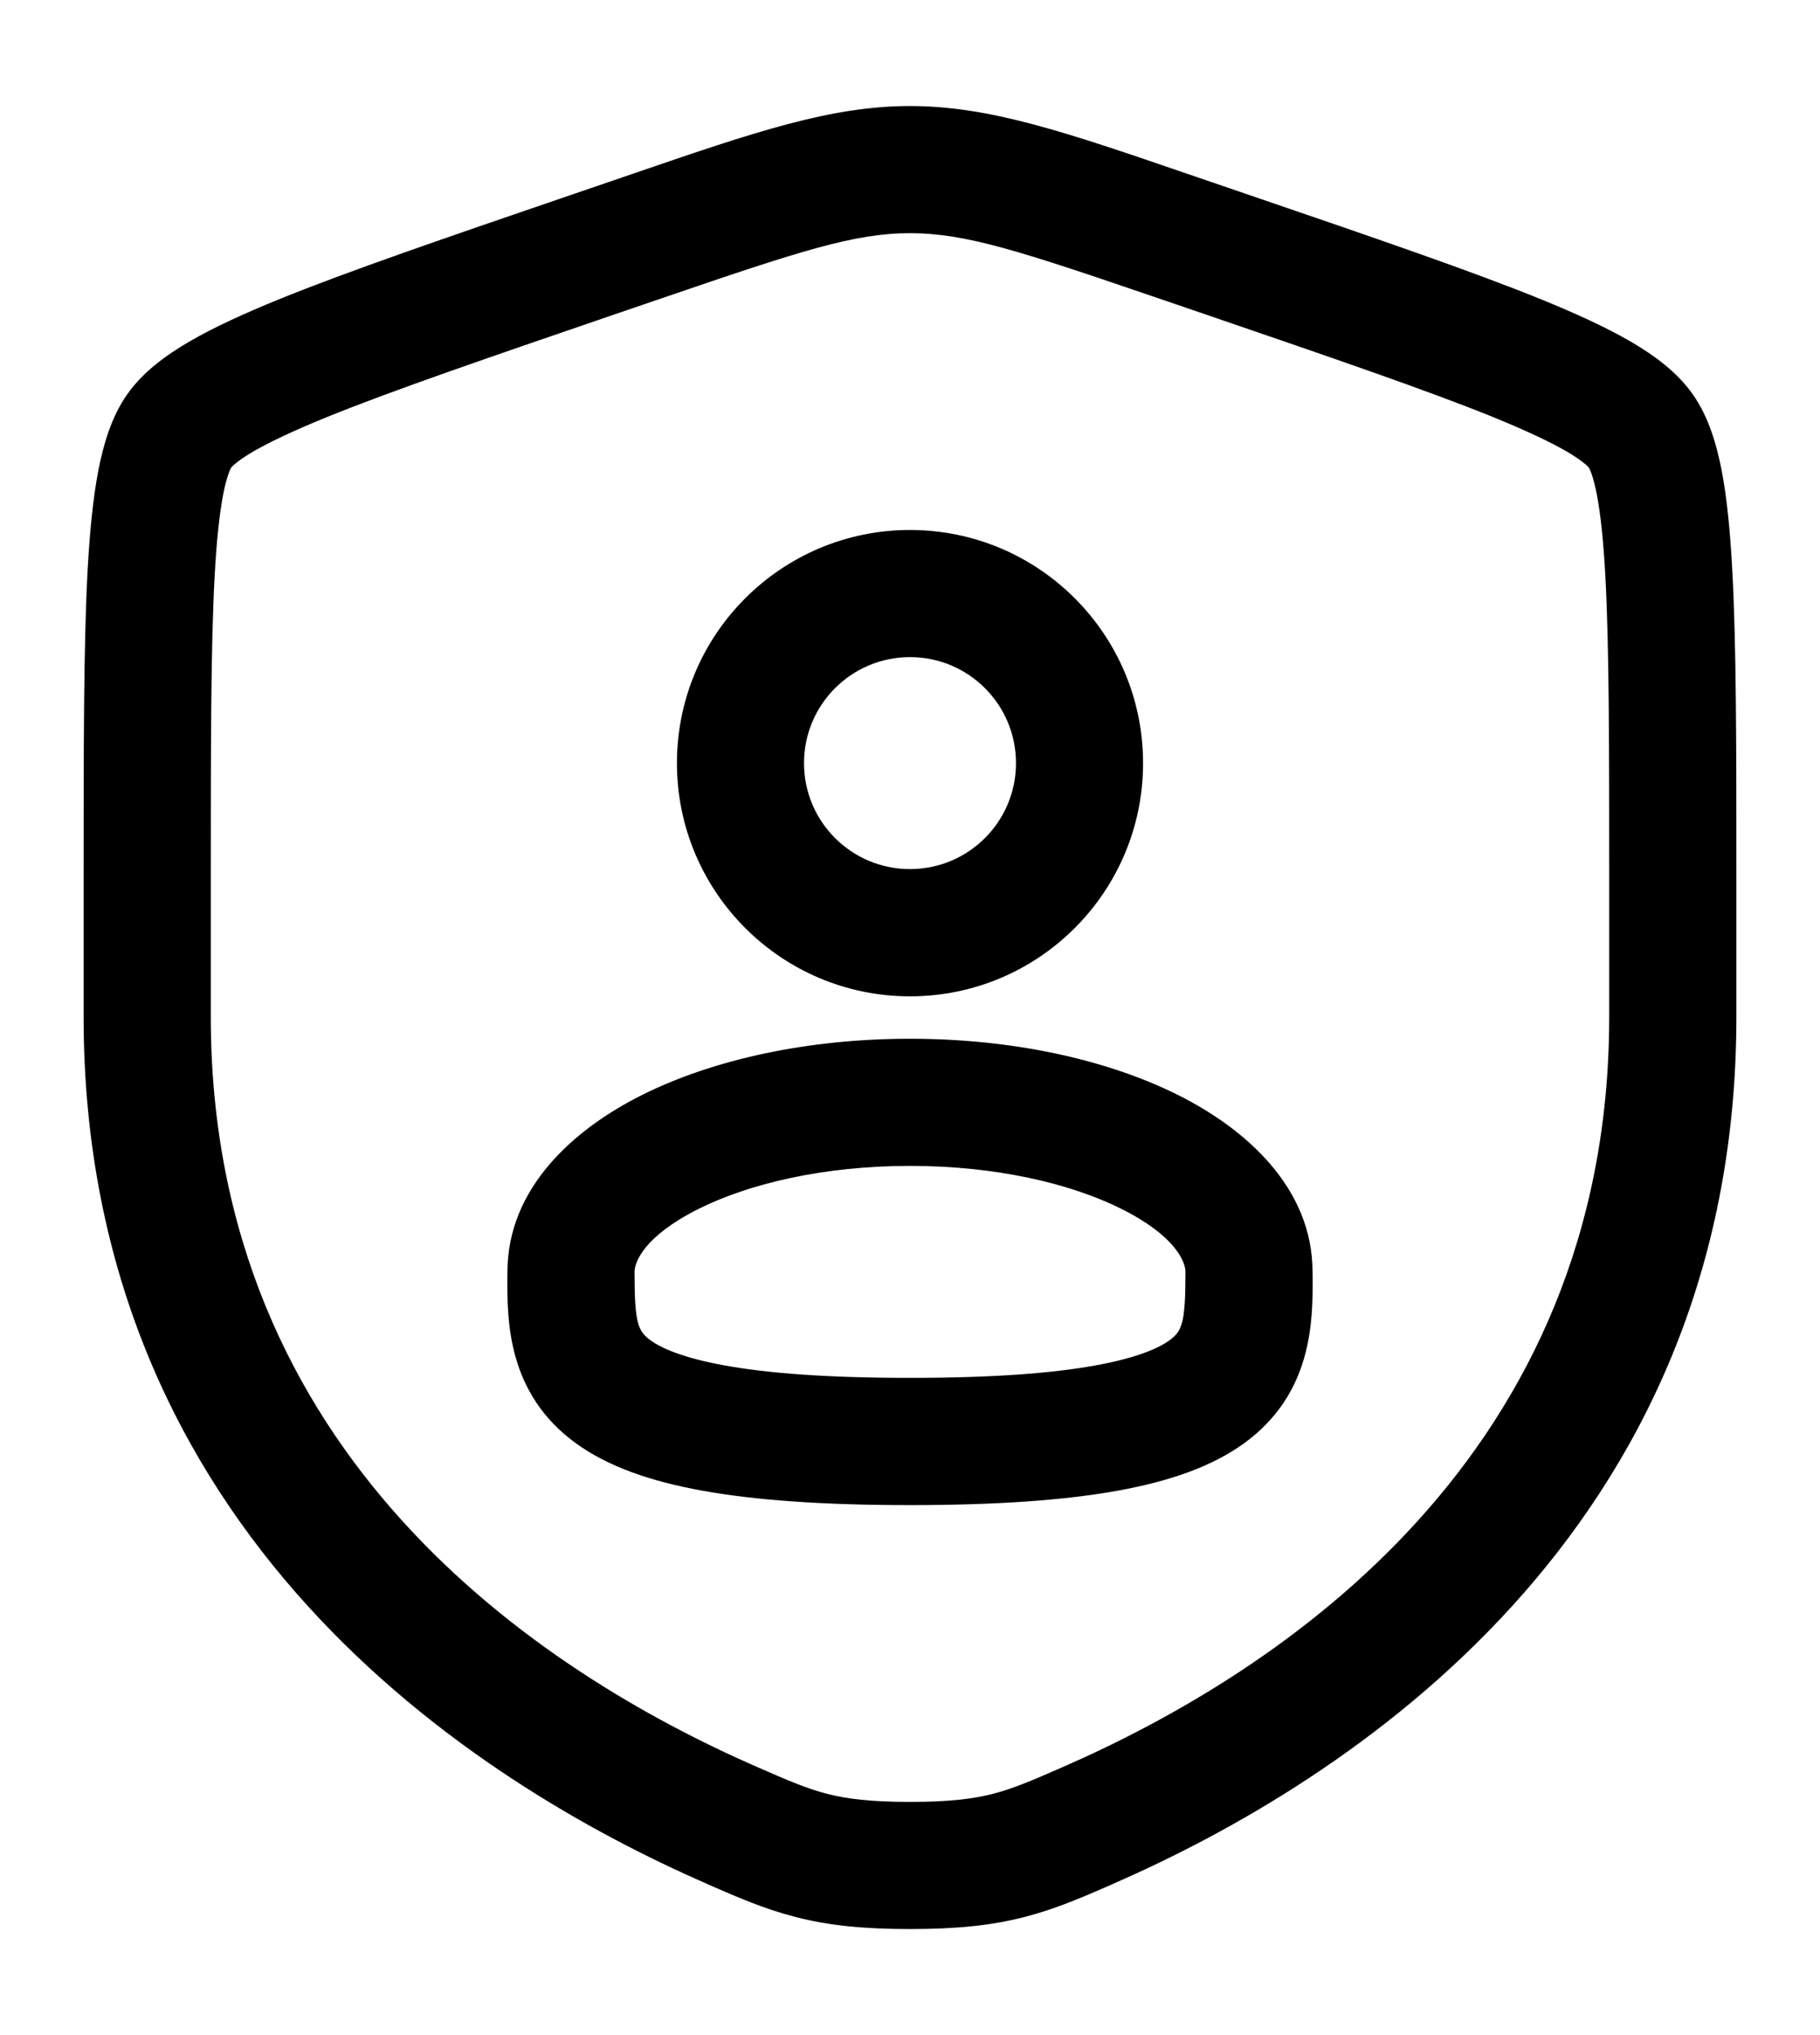 <svg width="17" height="19" viewBox="0 0 17 19" fill="none" xmlns="http://www.w3.org/2000/svg">
<path fill-rule="evenodd" clip-rule="evenodd" d="M6.323 7.125C6.323 5.923 7.298 4.948 8.5 4.948C9.702 4.948 10.677 5.923 10.677 7.125C10.677 8.327 9.702 9.302 8.5 9.302C7.298 9.302 6.323 8.327 6.323 7.125ZM8.5 6.135C7.953 6.135 7.51 6.578 7.51 7.125C7.51 7.671 7.953 8.114 8.5 8.114C9.047 8.114 9.49 7.671 9.49 7.125C9.49 6.578 9.047 6.135 8.5 6.135Z" fill="black"/>
<path fill-rule="evenodd" clip-rule="evenodd" d="M8.5 9.698C7.553 9.698 6.667 9.888 5.995 10.224C5.359 10.542 4.74 11.092 4.74 11.875L4.739 11.924C4.738 12.328 4.736 13.009 5.381 13.476C5.68 13.692 6.075 13.83 6.564 13.918C7.058 14.007 7.69 14.052 8.5 14.052C9.31 14.052 9.942 14.007 10.436 13.918C10.925 13.83 11.32 13.692 11.619 13.476C12.264 13.009 12.262 12.328 12.261 11.924L12.26 11.875C12.26 11.092 11.641 10.542 11.005 10.224C10.333 9.888 9.447 9.698 8.5 9.698ZM5.927 11.875C5.927 11.784 6.016 11.541 6.526 11.286C7.001 11.049 7.698 10.885 8.5 10.885C9.302 10.885 9.999 11.049 10.474 11.286C10.984 11.541 11.073 11.784 11.073 11.875C11.073 12.354 11.042 12.427 10.923 12.514C10.826 12.584 10.627 12.677 10.226 12.749C9.829 12.821 9.274 12.864 8.5 12.864C7.726 12.864 7.171 12.821 6.774 12.749C6.373 12.677 6.174 12.584 6.077 12.514C5.958 12.427 5.927 12.354 5.927 11.875Z" fill="black"/>
<path fill-rule="evenodd" clip-rule="evenodd" d="M5.906 1.624C7.049 1.232 7.758 0.99 8.5 0.99C9.242 0.99 9.951 1.232 11.094 1.624L11.67 1.821C12.843 2.222 13.748 2.532 14.396 2.795C14.722 2.928 15.002 3.056 15.228 3.187C15.446 3.314 15.664 3.471 15.812 3.682C15.959 3.891 16.034 4.148 16.082 4.395C16.131 4.651 16.161 4.959 16.18 5.313C16.219 6.015 16.219 6.977 16.219 8.225V9.493C16.219 14.323 12.571 16.639 10.401 17.586L10.38 17.596C10.111 17.713 9.858 17.824 9.567 17.898C9.261 17.977 8.935 18.01 8.5 18.01C8.065 18.01 7.739 17.977 7.433 17.898C7.142 17.824 6.889 17.713 6.62 17.596L6.599 17.586C4.429 16.639 0.781 14.323 0.781 9.493V8.225C0.781 6.977 0.781 6.015 0.819 5.313C0.839 4.959 0.869 4.651 0.918 4.395C0.966 4.148 1.041 3.891 1.188 3.682C1.336 3.471 1.554 3.314 1.772 3.187C1.998 3.056 2.278 2.928 2.604 2.795C3.252 2.532 4.157 2.222 5.33 1.821L5.906 1.624ZM8.5 2.177C7.979 2.177 7.467 2.345 6.189 2.782L5.735 2.937C4.538 3.347 3.665 3.646 3.051 3.895C2.745 4.02 2.524 4.124 2.368 4.214C2.291 4.259 2.238 4.296 2.203 4.325C2.173 4.349 2.161 4.363 2.16 4.365C2.158 4.367 2.148 4.384 2.135 4.423C2.119 4.467 2.101 4.531 2.084 4.619C2.05 4.799 2.023 5.045 2.005 5.378C1.969 6.044 1.969 6.973 1.969 8.246V9.493C1.969 13.59 5.032 15.606 7.074 16.498C7.368 16.627 7.538 16.699 7.727 16.748C7.908 16.794 8.128 16.823 8.5 16.823C8.872 16.823 9.092 16.794 9.273 16.748C9.462 16.699 9.632 16.627 9.926 16.498C11.968 15.606 15.031 13.59 15.031 9.493V8.246C15.031 6.973 15.031 6.044 14.995 5.378C14.977 5.045 14.95 4.799 14.916 4.619C14.899 4.531 14.881 4.467 14.866 4.423C14.852 4.384 14.842 4.367 14.84 4.365C14.839 4.363 14.827 4.349 14.797 4.325C14.762 4.296 14.709 4.259 14.632 4.214C14.476 4.124 14.255 4.02 13.949 3.895C13.335 3.646 12.462 3.347 11.265 2.937L10.811 2.782C9.533 2.345 9.021 2.177 8.5 2.177Z" fill="black"/>
</svg>
